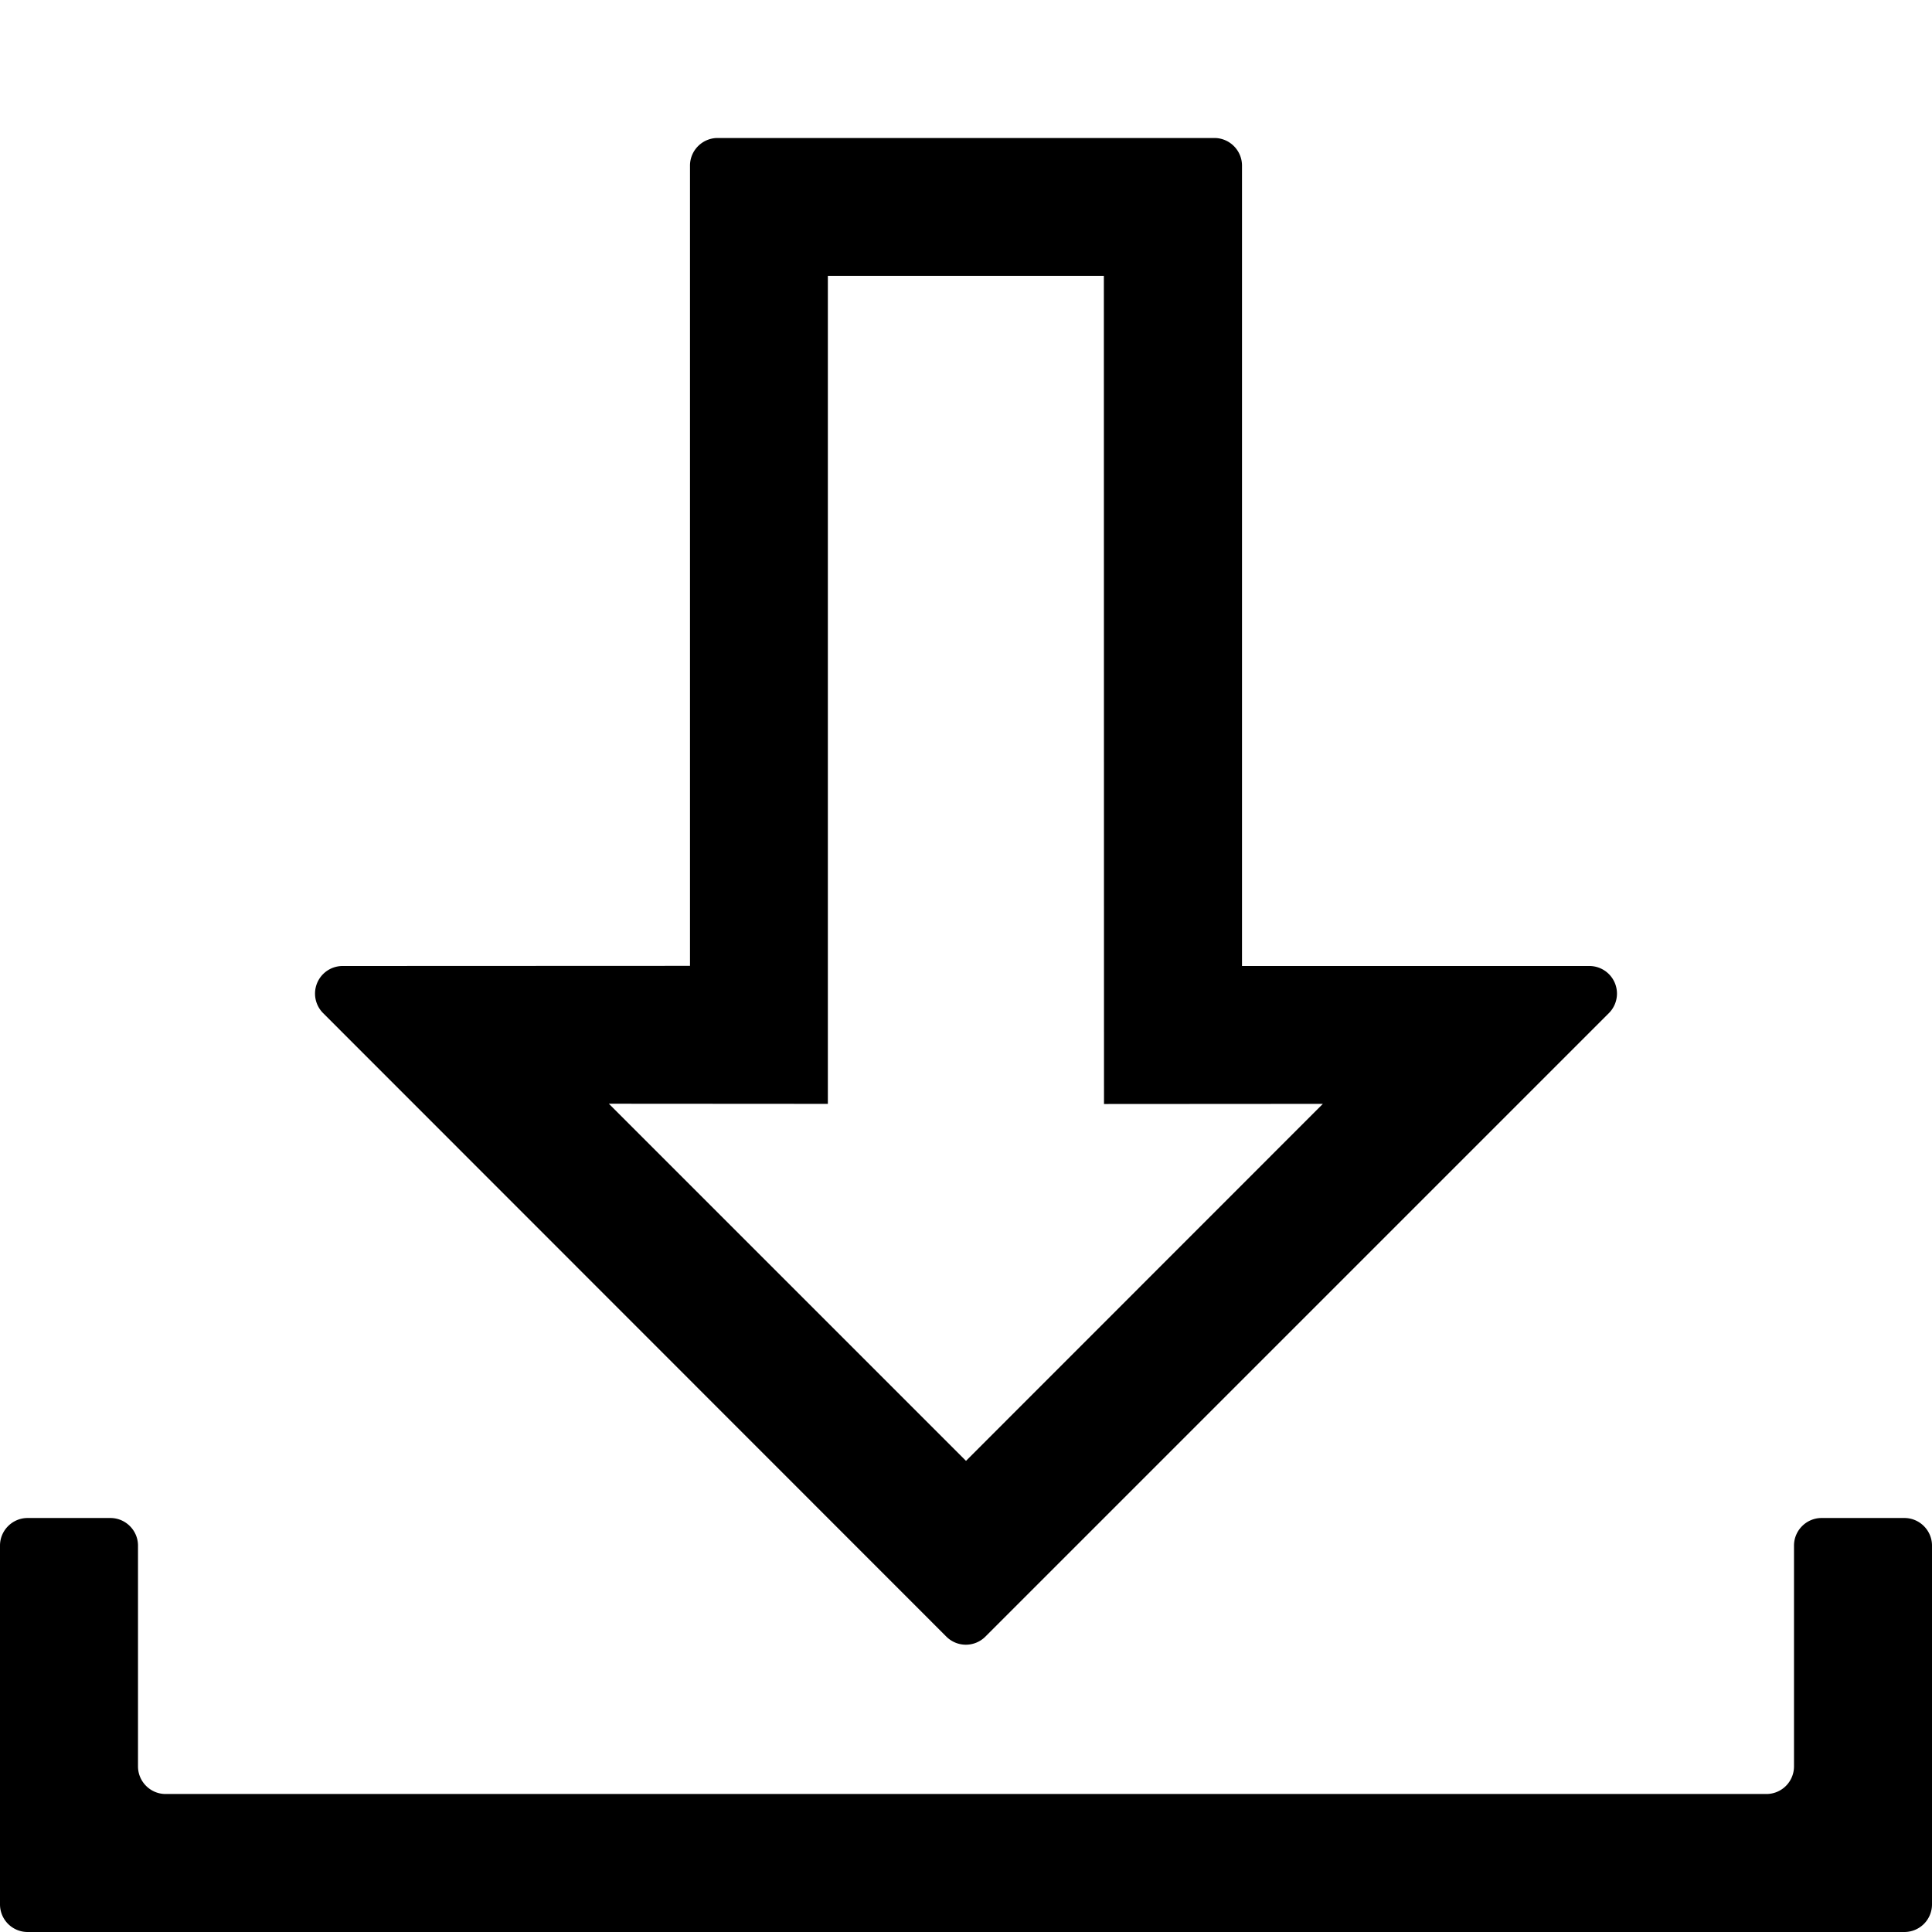 <svg viewBox="64 64 896 896" focusable="false"><path d="M128 780.8v102.4c0 7.04 5.76 12.8 12.8 12.8h742.4a12.8 12.8 0 0 0 12.8-12.8V780.8c0-7.04 5.76-12.8 12.8-12.8h38.4c7.04 0 12.8 5.76 12.8 12.8v166.4a12.8 12.8 0 0 1-12.8 12.8H76.8A12.8 12.8 0 0 1 64 947.2V780.8c0-7.04 5.76-12.8 12.8-12.8h38.4c7.04 0 12.8 5.76 12.8 12.8z"/><path d="M627.2 128c7.04 0 12.8 5.76 12.8 12.8V512h161.088a12.8 12.8 0 0 1 9.088 21.824L520.96 823.04a12.8 12.8 0 0 1-18.048 0L213.76 533.76a12.8 12.8 0 0 1 9.152-21.76L384 511.936V140.8c0-7.04 5.76-12.8 12.8-12.8h230.4zm-51.264 63.936h-128v384l-101.568-.064L512 741.504l165.504-165.568L576 576l-.064-384.064z"/></svg>
